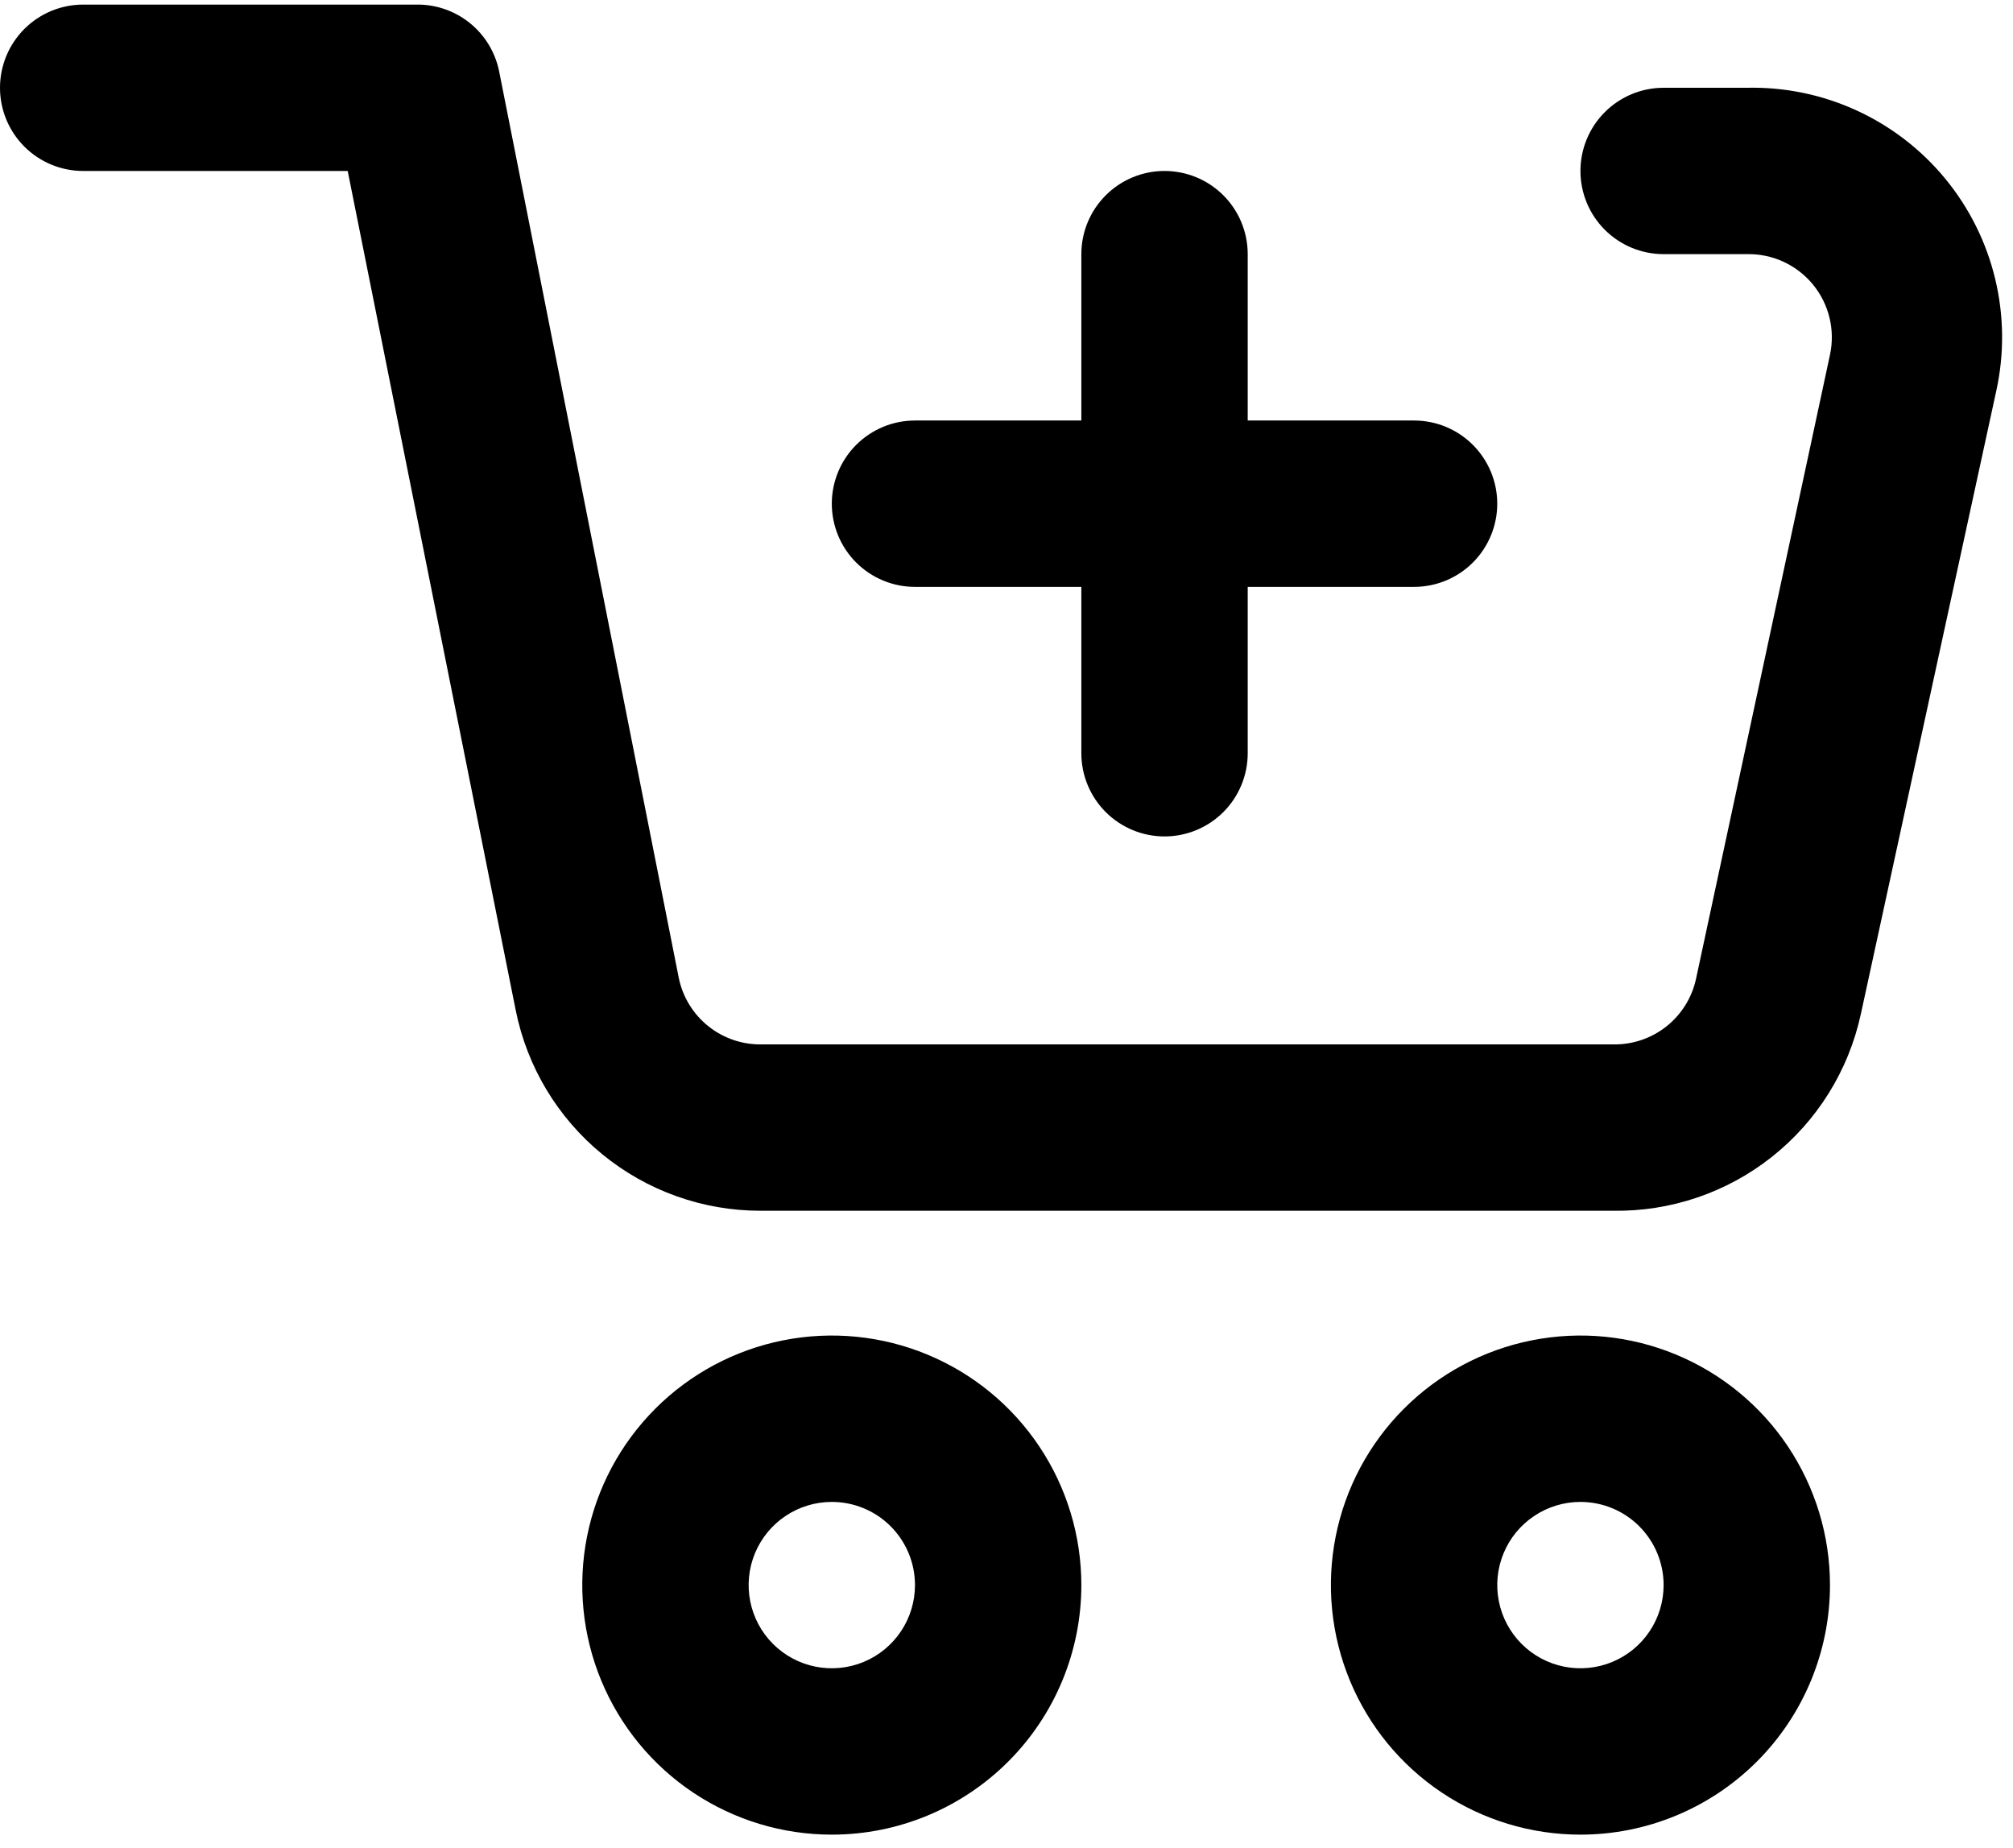 <svg width="110" height="101" viewBox="0 0 110 101" fill="none" xmlns="http://www.w3.org/2000/svg">
<path d="M88.135 66.159H41.545C38.395 66.158 35.343 65.066 32.907 63.069C30.471 61.072 28.801 58.294 28.182 55.205L19 9.342H4.545C3.34 9.342 2.184 8.863 1.331 8.011C0.479 7.158 0 6.002 0 4.796C0 3.591 0.479 2.435 1.331 1.582C2.184 0.73 3.34 0.251 4.545 0.251H22.727C23.79 0.23 24.828 0.582 25.658 1.246C26.489 1.911 27.06 2.845 27.273 3.887L37.091 53.432C37.303 54.474 37.874 55.409 38.705 56.074C39.535 56.738 40.573 57.09 41.636 57.069H88.135C89.193 57.092 90.225 56.746 91.054 56.091C91.884 55.436 92.459 54.512 92.681 53.478L99.999 19.387C100.143 18.716 100.134 18.021 99.971 17.354C99.808 16.687 99.496 16.065 99.059 15.536C98.622 15.007 98.07 14.583 97.445 14.298C96.821 14.012 96.14 13.872 95.454 13.887H90.908C89.703 13.887 88.547 13.408 87.694 12.556C86.842 11.704 86.363 10.547 86.363 9.342C86.363 8.136 86.842 6.98 87.694 6.128C88.547 5.275 89.703 4.796 90.908 4.796H95.454C97.518 4.749 99.566 5.17 101.443 6.03C103.32 6.889 104.978 8.163 106.291 9.756C107.604 11.35 108.539 13.22 109.023 15.227C109.508 17.234 109.531 19.325 109.09 21.342L101.681 55.432C101.009 58.51 99.293 61.26 96.824 63.215C94.355 65.171 91.285 66.211 88.135 66.159ZM45.454 100.25C42.757 100.25 40.121 99.45 37.878 97.952C35.636 96.454 33.888 94.324 32.856 91.832C31.824 89.341 31.554 86.599 32.08 83.954C32.606 81.308 33.905 78.879 35.812 76.972C37.719 75.064 40.149 73.766 42.794 73.24C45.439 72.713 48.181 72.984 50.672 74.016C53.164 75.048 55.294 76.796 56.792 79.038C58.291 81.281 59.09 83.917 59.09 86.614C59.09 90.23 57.654 93.699 55.096 96.256C52.539 98.814 49.071 100.25 45.454 100.25ZM45.454 82.069C44.555 82.069 43.676 82.335 42.929 82.835C42.181 83.334 41.599 84.044 41.255 84.874C40.911 85.705 40.821 86.619 40.996 87.501C41.171 88.382 41.604 89.192 42.24 89.828C42.876 90.464 43.686 90.897 44.567 91.072C45.449 91.247 46.363 91.157 47.194 90.813C48.024 90.469 48.734 89.887 49.233 89.139C49.733 88.392 49.999 87.513 49.999 86.614C49.999 85.408 49.521 84.252 48.668 83.4C47.816 82.547 46.66 82.069 45.454 82.069ZM86.363 100.25C83.666 100.25 81.029 99.45 78.787 97.952C76.544 96.454 74.797 94.324 73.765 91.832C72.733 89.341 72.463 86.599 72.989 83.954C73.515 81.308 74.814 78.879 76.721 76.972C78.628 75.064 81.057 73.766 83.703 73.24C86.348 72.713 89.09 72.984 91.581 74.016C94.073 75.048 96.203 76.796 97.701 79.038C99.199 81.281 99.999 83.917 99.999 86.614C99.999 90.23 98.562 93.699 96.005 96.256C93.448 98.814 89.979 100.25 86.363 100.25ZM86.363 82.069C85.464 82.069 84.585 82.335 83.838 82.835C83.09 83.334 82.507 84.044 82.163 84.874C81.819 85.705 81.729 86.619 81.905 87.501C82.08 88.382 82.513 89.192 83.149 89.828C83.784 90.464 84.594 90.897 85.476 91.072C86.358 91.247 87.272 91.157 88.102 90.813C88.933 90.469 89.643 89.887 90.142 89.139C90.642 88.392 90.908 87.513 90.908 86.614C90.908 85.408 90.429 84.252 89.577 83.4C88.725 82.547 87.568 82.069 86.363 82.069Z" fill="black"/>
<path d="M77.272 32.069H49.999C48.794 32.069 47.638 31.59 46.785 30.738C45.933 29.885 45.454 28.729 45.454 27.524C45.454 26.318 45.933 25.162 46.785 24.31C47.638 23.457 48.794 22.978 49.999 22.978H77.272C78.478 22.978 79.634 23.457 80.486 24.31C81.338 25.162 81.817 26.318 81.817 27.524C81.817 28.729 81.338 29.885 80.486 30.738C79.634 31.59 78.478 32.069 77.272 32.069Z" fill="black"/>
<path d="M63.636 45.705C62.43 45.705 61.274 45.226 60.422 44.374C59.569 43.522 59.09 42.365 59.09 41.16V13.887C59.09 12.682 59.569 11.526 60.422 10.673C61.274 9.821 62.43 9.342 63.636 9.342C64.841 9.342 65.997 9.821 66.85 10.673C67.702 11.526 68.181 12.682 68.181 13.887V41.16C68.181 42.365 67.702 43.522 66.85 44.374C65.997 45.226 64.841 45.705 63.636 45.705Z" fill="black"/>
</svg>
